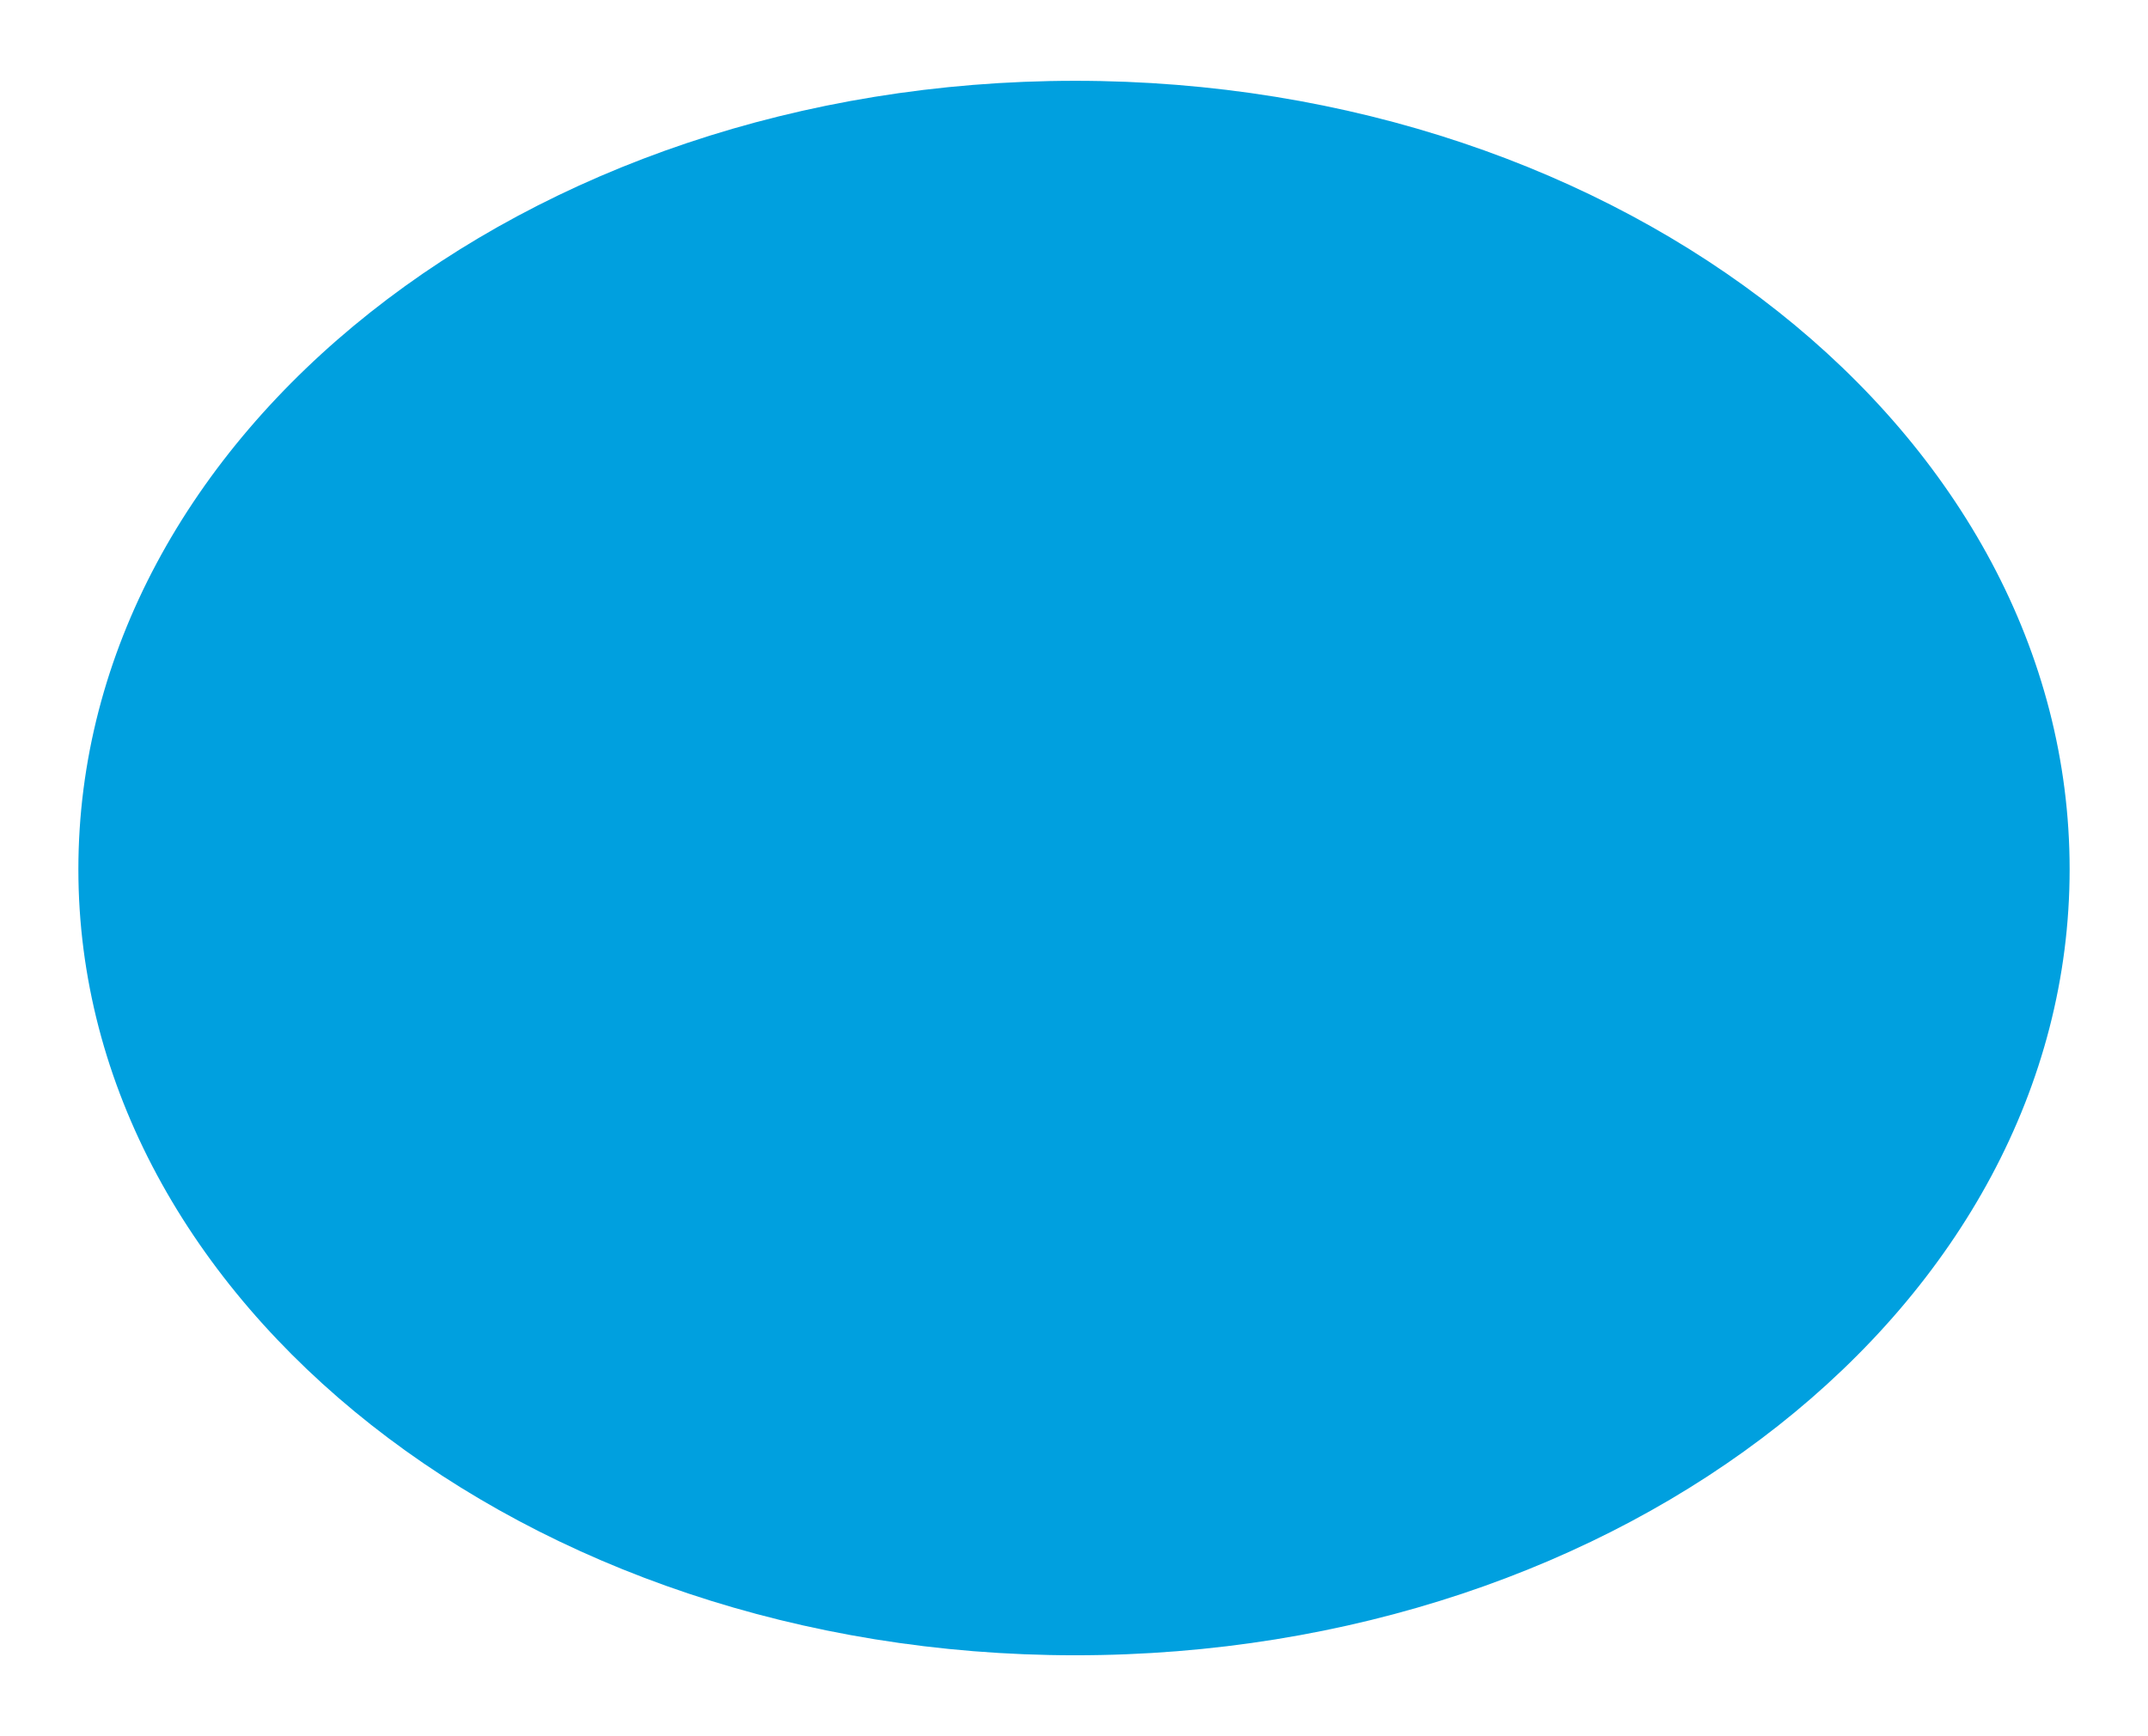 <svg id="Layer_1" data-name="Layer 1" xmlns="http://www.w3.org/2000/svg" viewBox="0 0 8.77 7.09"><defs><style>.cls-1{fill:#00a0df;}</style></defs><path class="cls-1" d="M4.39.33c2.24,0,4.06,1.44,4.06,3.22S6.63,6.76,4.39,6.76.32,5.32.32,3.55,2.14.33,4.39.33"/></svg>